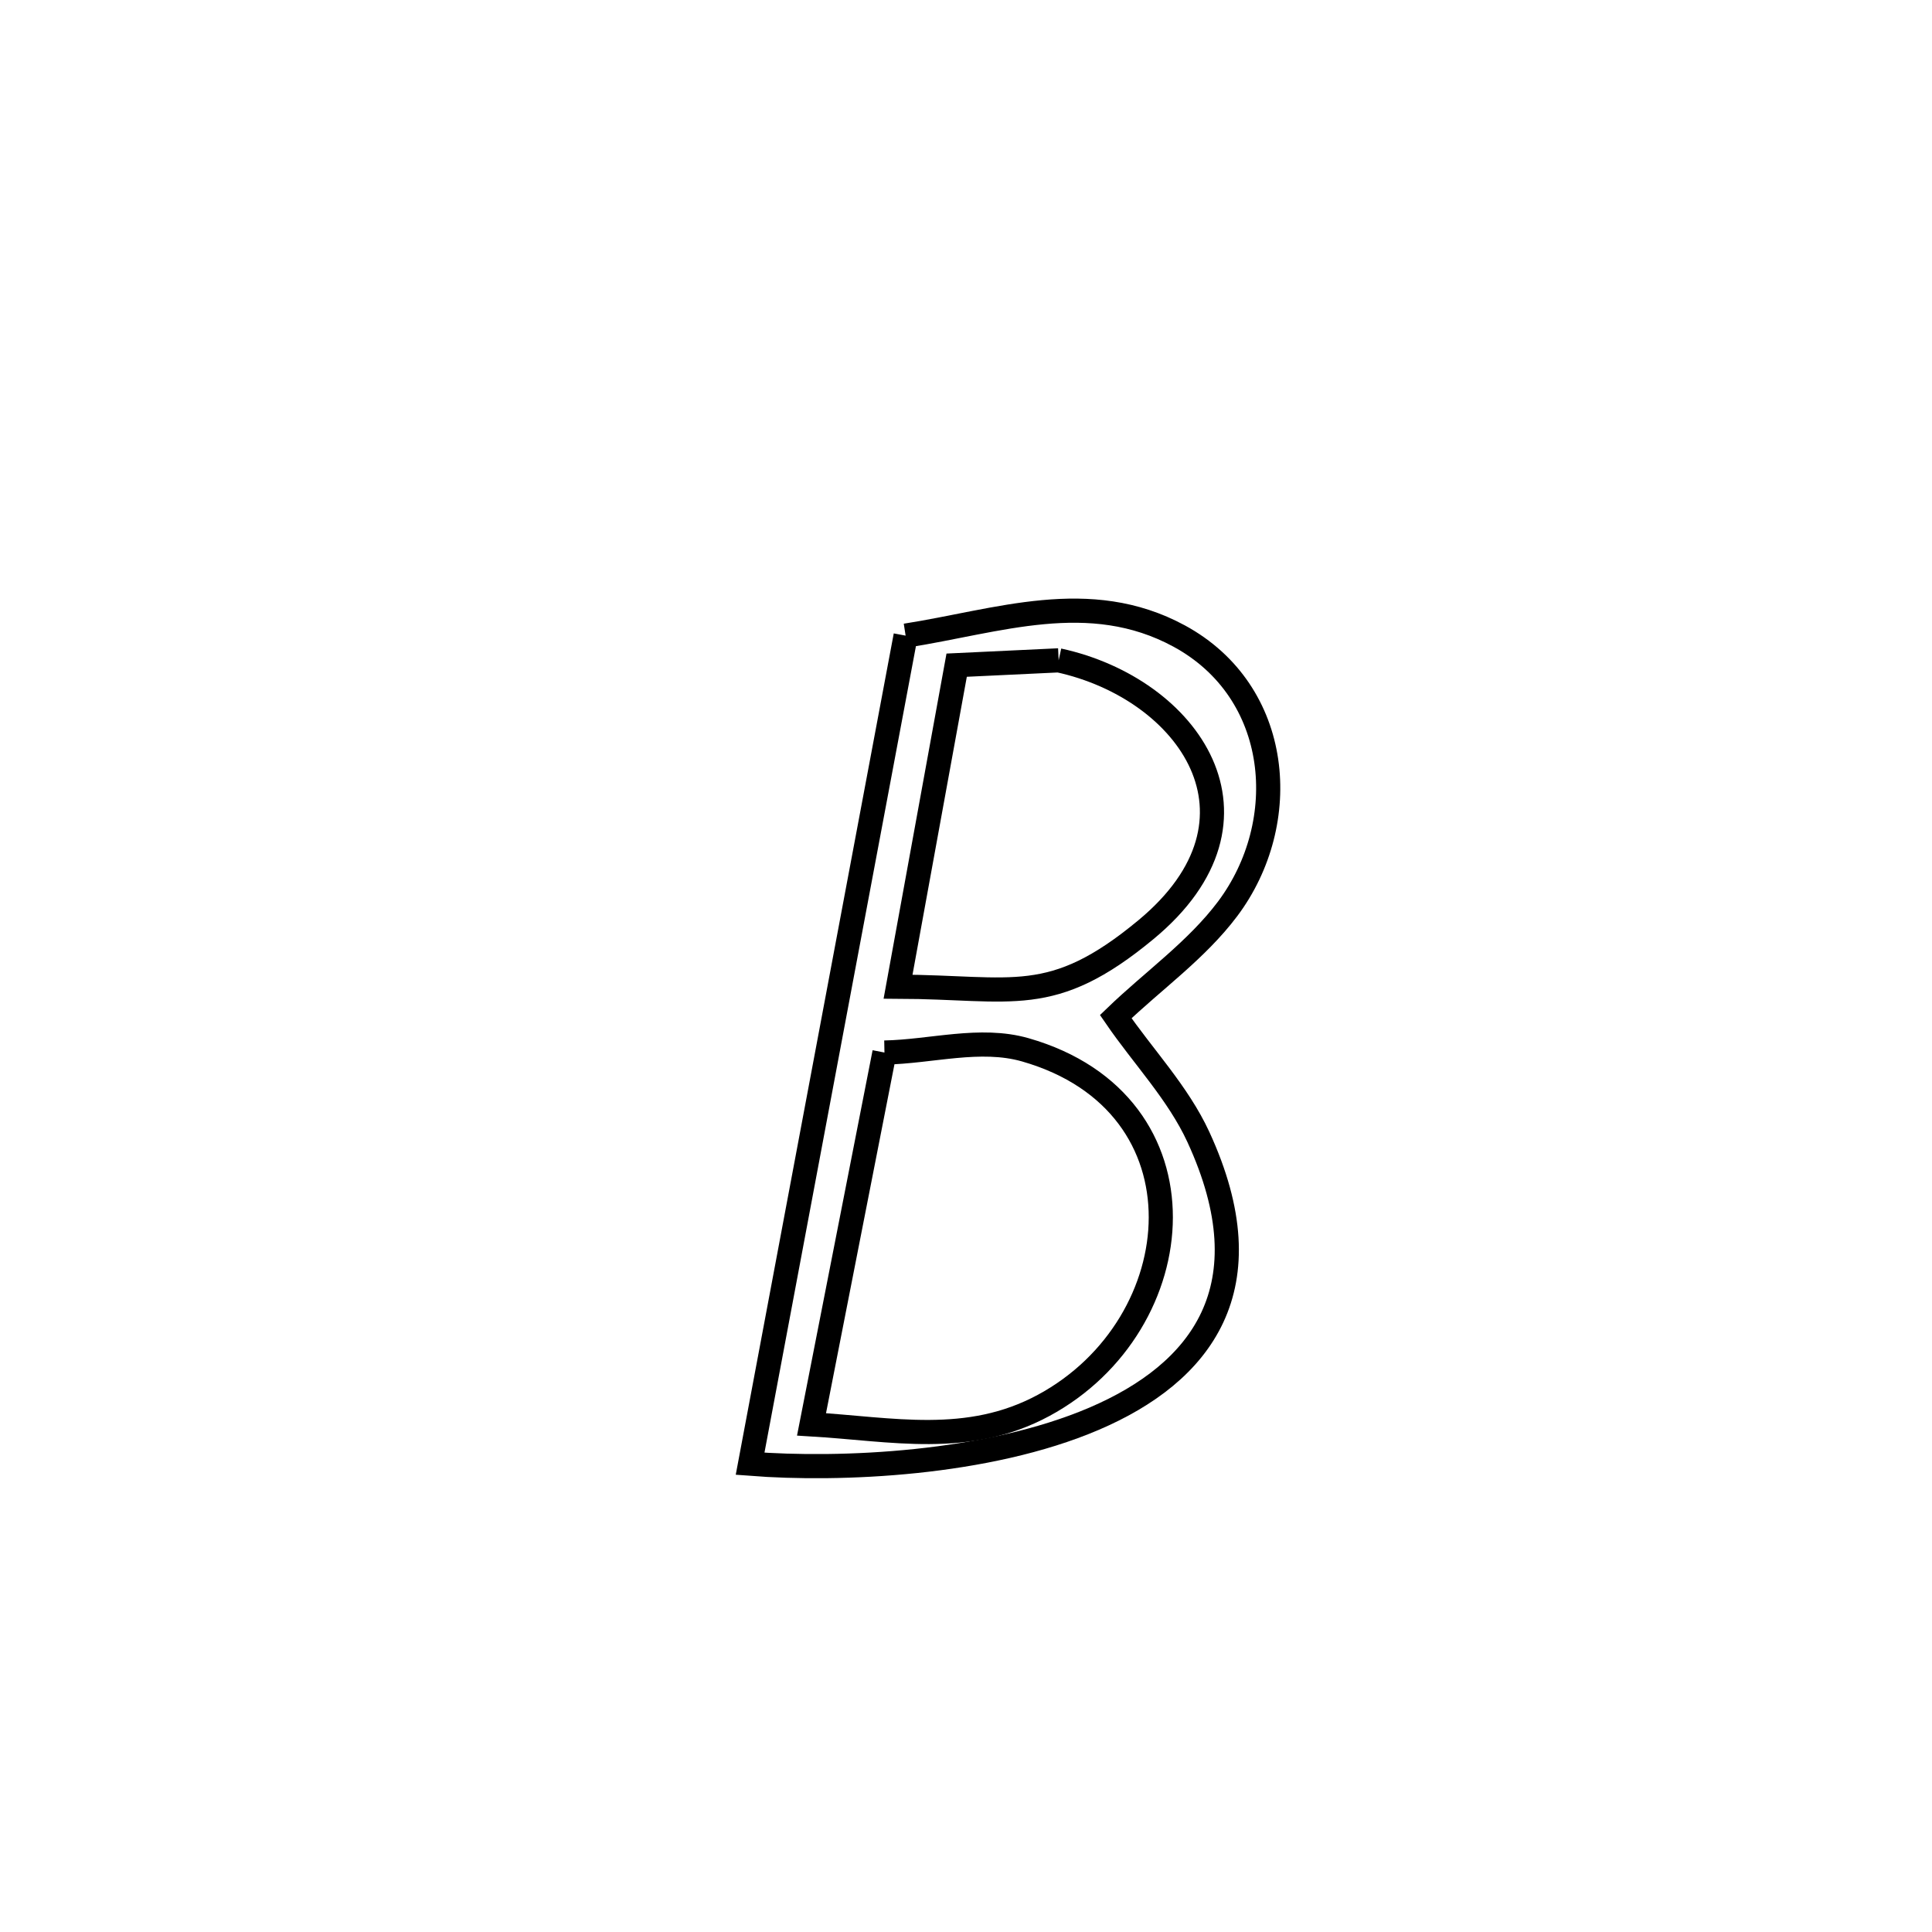 <svg xmlns="http://www.w3.org/2000/svg" viewBox="0.0 0.0 24.0 24.0" height="200px" width="200px"><path fill="none" stroke="black" stroke-width=".3" stroke-opacity="1.0"  filling="0" d="M11.25 7.896 L11.25 7.896 C12.394 7.718 13.53 7.295 14.648 7.901 C15.924 8.594 16.056 10.214 15.25 11.29 C14.864 11.804 14.323 12.183 13.86 12.629 L13.86 12.629 C14.202 13.128 14.634 13.576 14.887 14.125 C15.75 15.998 14.919 17.056 13.591 17.624 C12.264 18.192 10.44 18.27 9.318 18.183 L9.318 18.183 C9.64 16.468 9.962 14.754 10.284 13.039 C10.606 11.325 10.928 9.611 11.25 7.896 L11.25 7.896"></path>
<path fill="none" stroke="black" stroke-width=".3" stroke-opacity="1.0"  filling="0" d="M13.151 8.203 L13.151 8.203 C14.767 8.554 15.903 10.168 14.235 11.549 C13.061 12.521 12.586 12.262 11.156 12.257 L11.156 12.257 C11.399 10.926 11.642 9.595 11.884 8.263 L11.884 8.263 C12.307 8.243 12.729 8.223 13.151 8.203 L13.151 8.203"></path>
<path fill="none" stroke="black" stroke-width=".3" stroke-opacity="1.0"  filling="0" d="M10.987 13.075 L10.987 13.075 C11.57 13.064 12.175 12.881 12.736 13.041 C15.062 13.707 14.824 16.454 12.965 17.458 C12.022 17.967 11.08 17.753 10.081 17.694 L10.081 17.694 C10.383 16.154 10.685 14.615 10.987 13.075 L10.987 13.075"></path></svg>